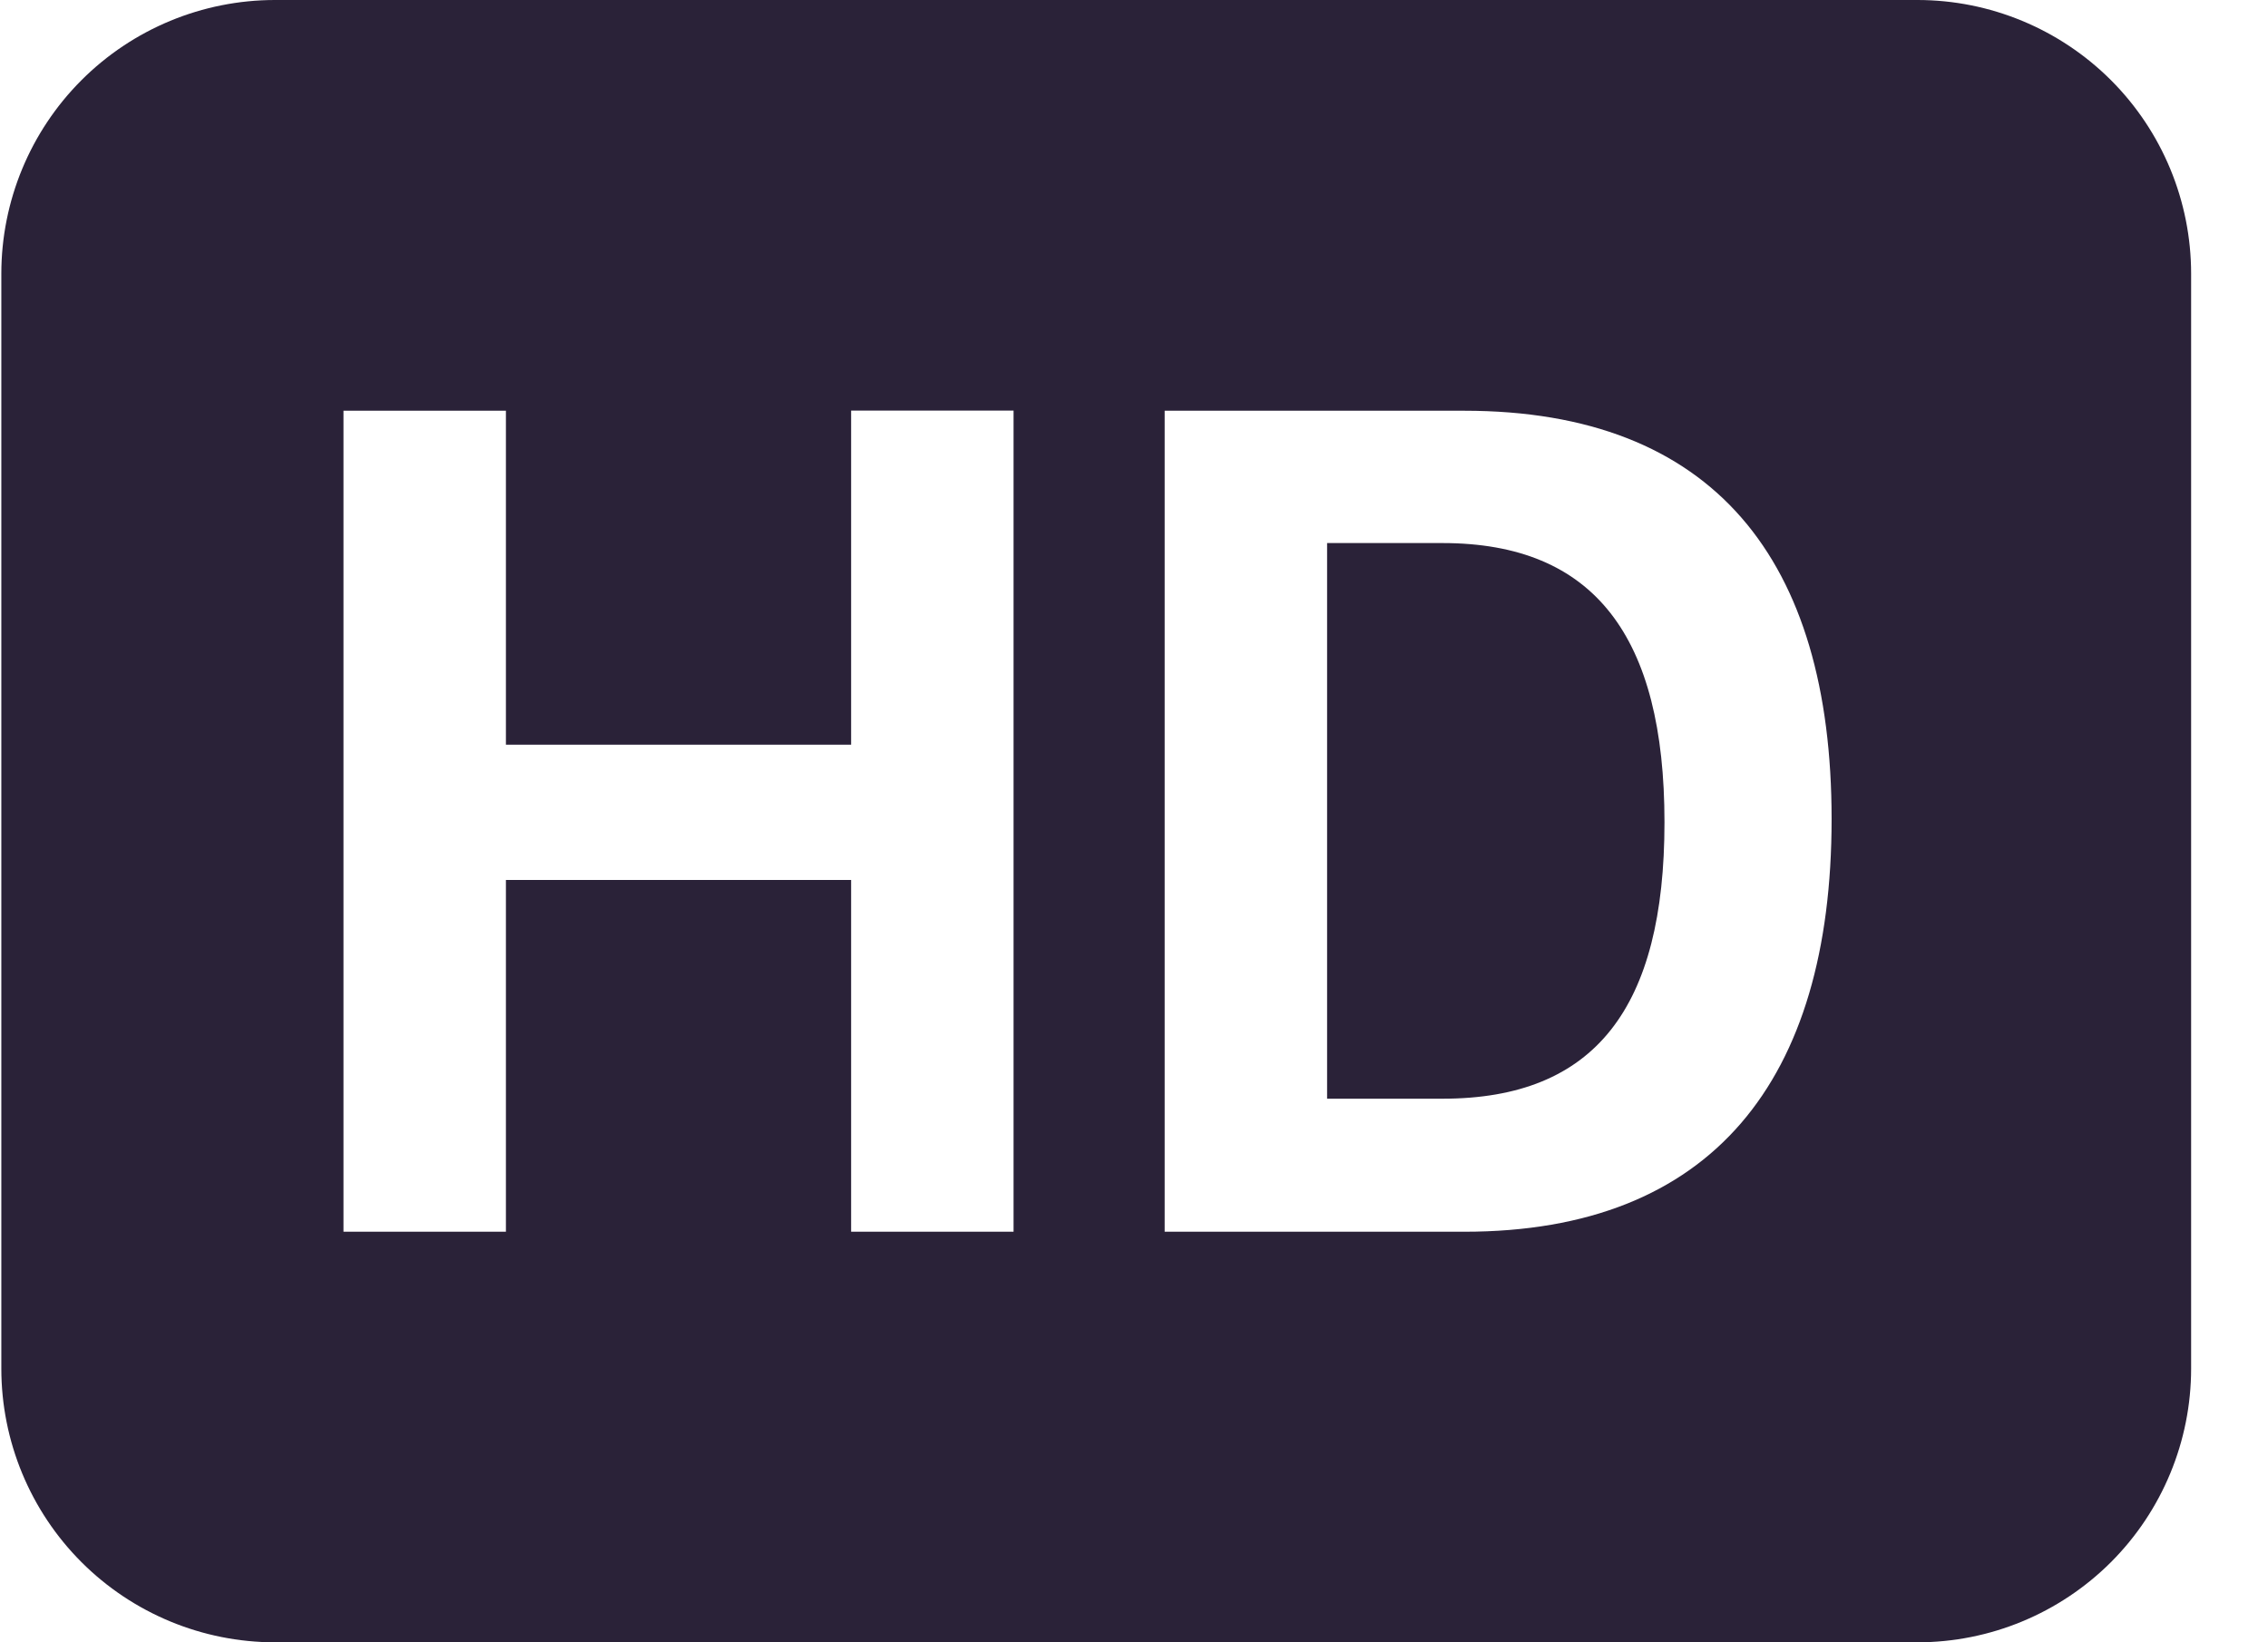 <svg width="29" height="21" viewBox="0 0 29 21" fill="none" xmlns="http://www.w3.org/2000/svg">
<path fill-rule="evenodd" clip-rule="evenodd" d="M1.042 1.025C1.698 0.369 2.589 0 3.517 0H24.517C25.445 0 26.335 0.369 26.992 1.025C27.648 1.681 28.017 2.572 28.017 3.5V17.5C28.017 18.428 27.648 19.319 26.992 19.975C26.335 20.631 25.445 21 24.517 21H3.517C2.589 21 1.698 20.631 1.042 19.975C0.386 19.319 0.017 18.428 0.017 17.5V3.5C0.017 2.572 0.386 1.681 1.042 1.025ZM12.96 15.75V5.252V5.25H10.883V9.522H6.469V5.252H4.392V15.75H6.469V11.252H10.883V15.75H12.96ZM14.892 5.252V15.75H18.724C21.892 15.75 23.42 13.813 23.42 10.474C23.42 7.159 21.913 5.252 18.721 5.252H14.892ZM16.969 6.944H18.445C20.39 6.944 21.283 8.145 21.283 10.514C21.283 12.882 20.399 14.049 18.445 14.049H16.969V6.944Z" fill="#2A2238"/>
</svg>

